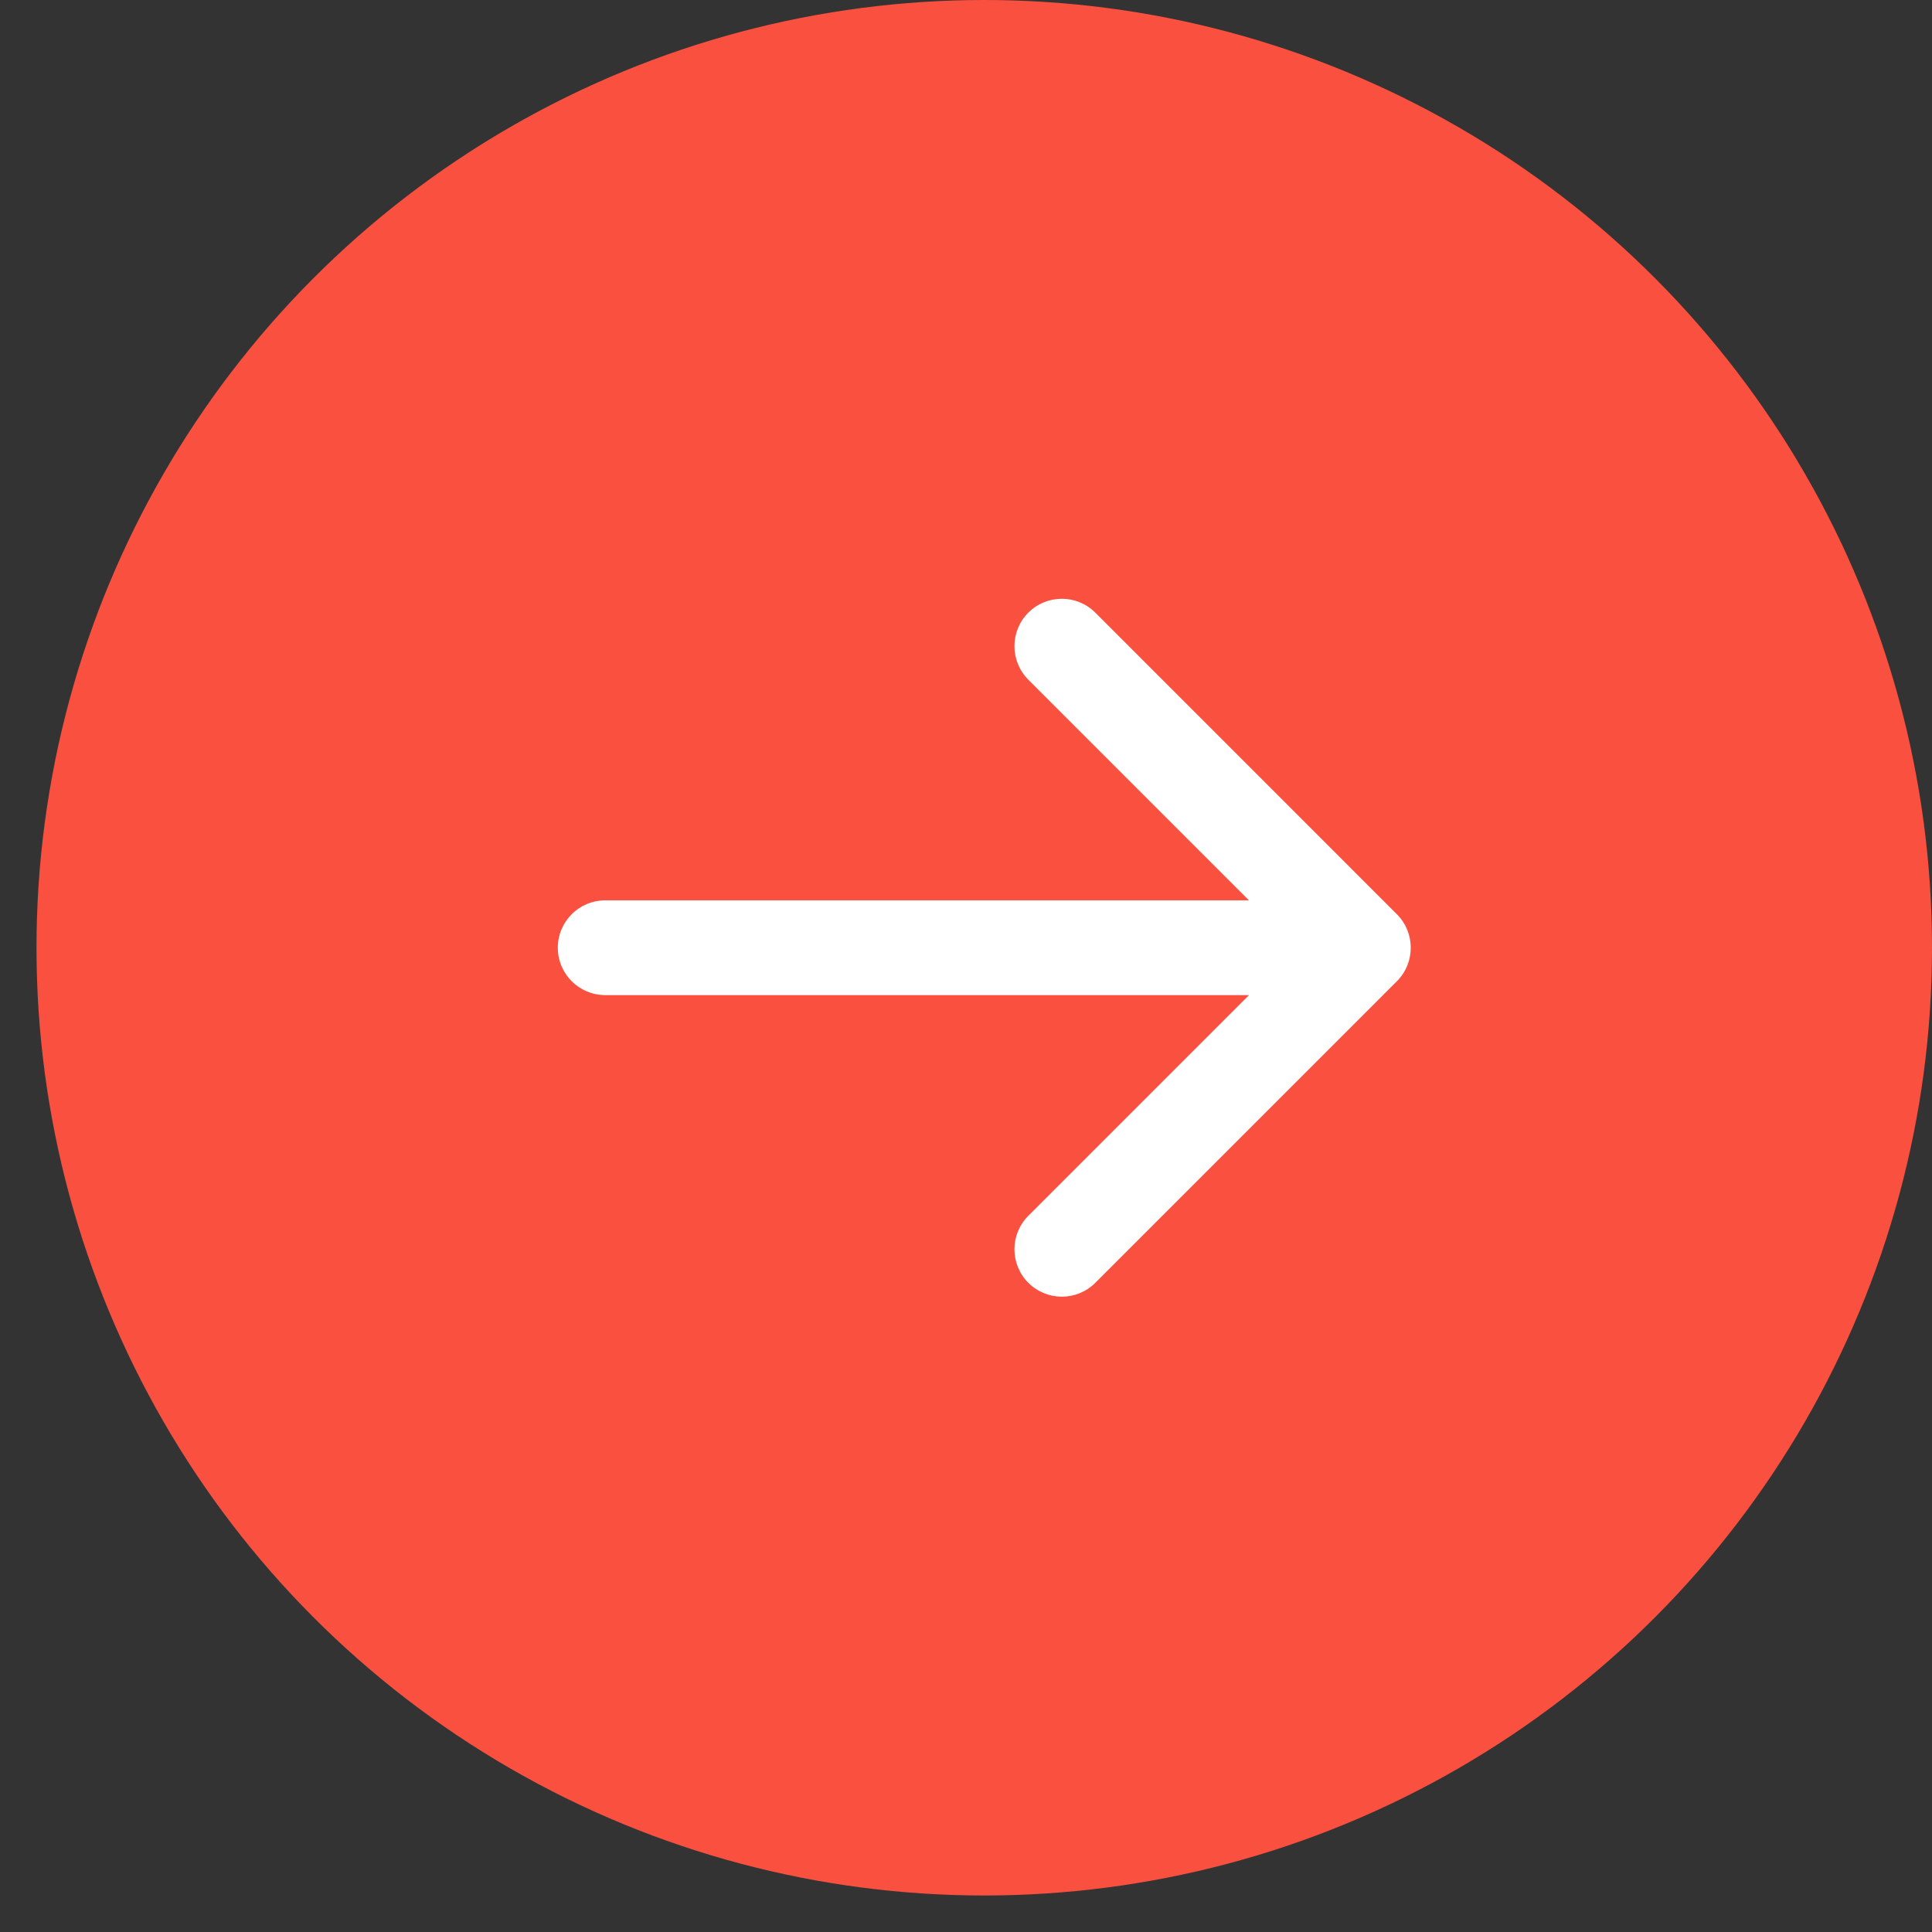 <svg width="47" height="47" viewBox="0 0 47 47" fill="none" xmlns="http://www.w3.org/2000/svg">
<rect x="0" y="0" width="47" height="47" fill="#333333" stroke="none"/>
<circle cx="23.944" cy="23.056" r="23.056" fill="#FA503F"/>
<path d="M14.723 21.903C14.086 21.903 13.57 22.419 13.57 23.056C13.57 23.692 14.086 24.208 14.723 24.208V21.903ZM33.982 23.871C34.432 23.421 34.432 22.691 33.982 22.241L26.646 14.904C26.196 14.454 25.466 14.454 25.016 14.904C24.566 15.354 24.566 16.084 25.016 16.535L31.537 23.056L25.016 29.577C24.566 30.027 24.566 30.757 25.016 31.207C25.466 31.657 26.196 31.657 26.646 31.207L33.982 23.871ZM14.723 24.208H33.167V21.903H14.723V24.208Z" fill="white"/>
</svg>

